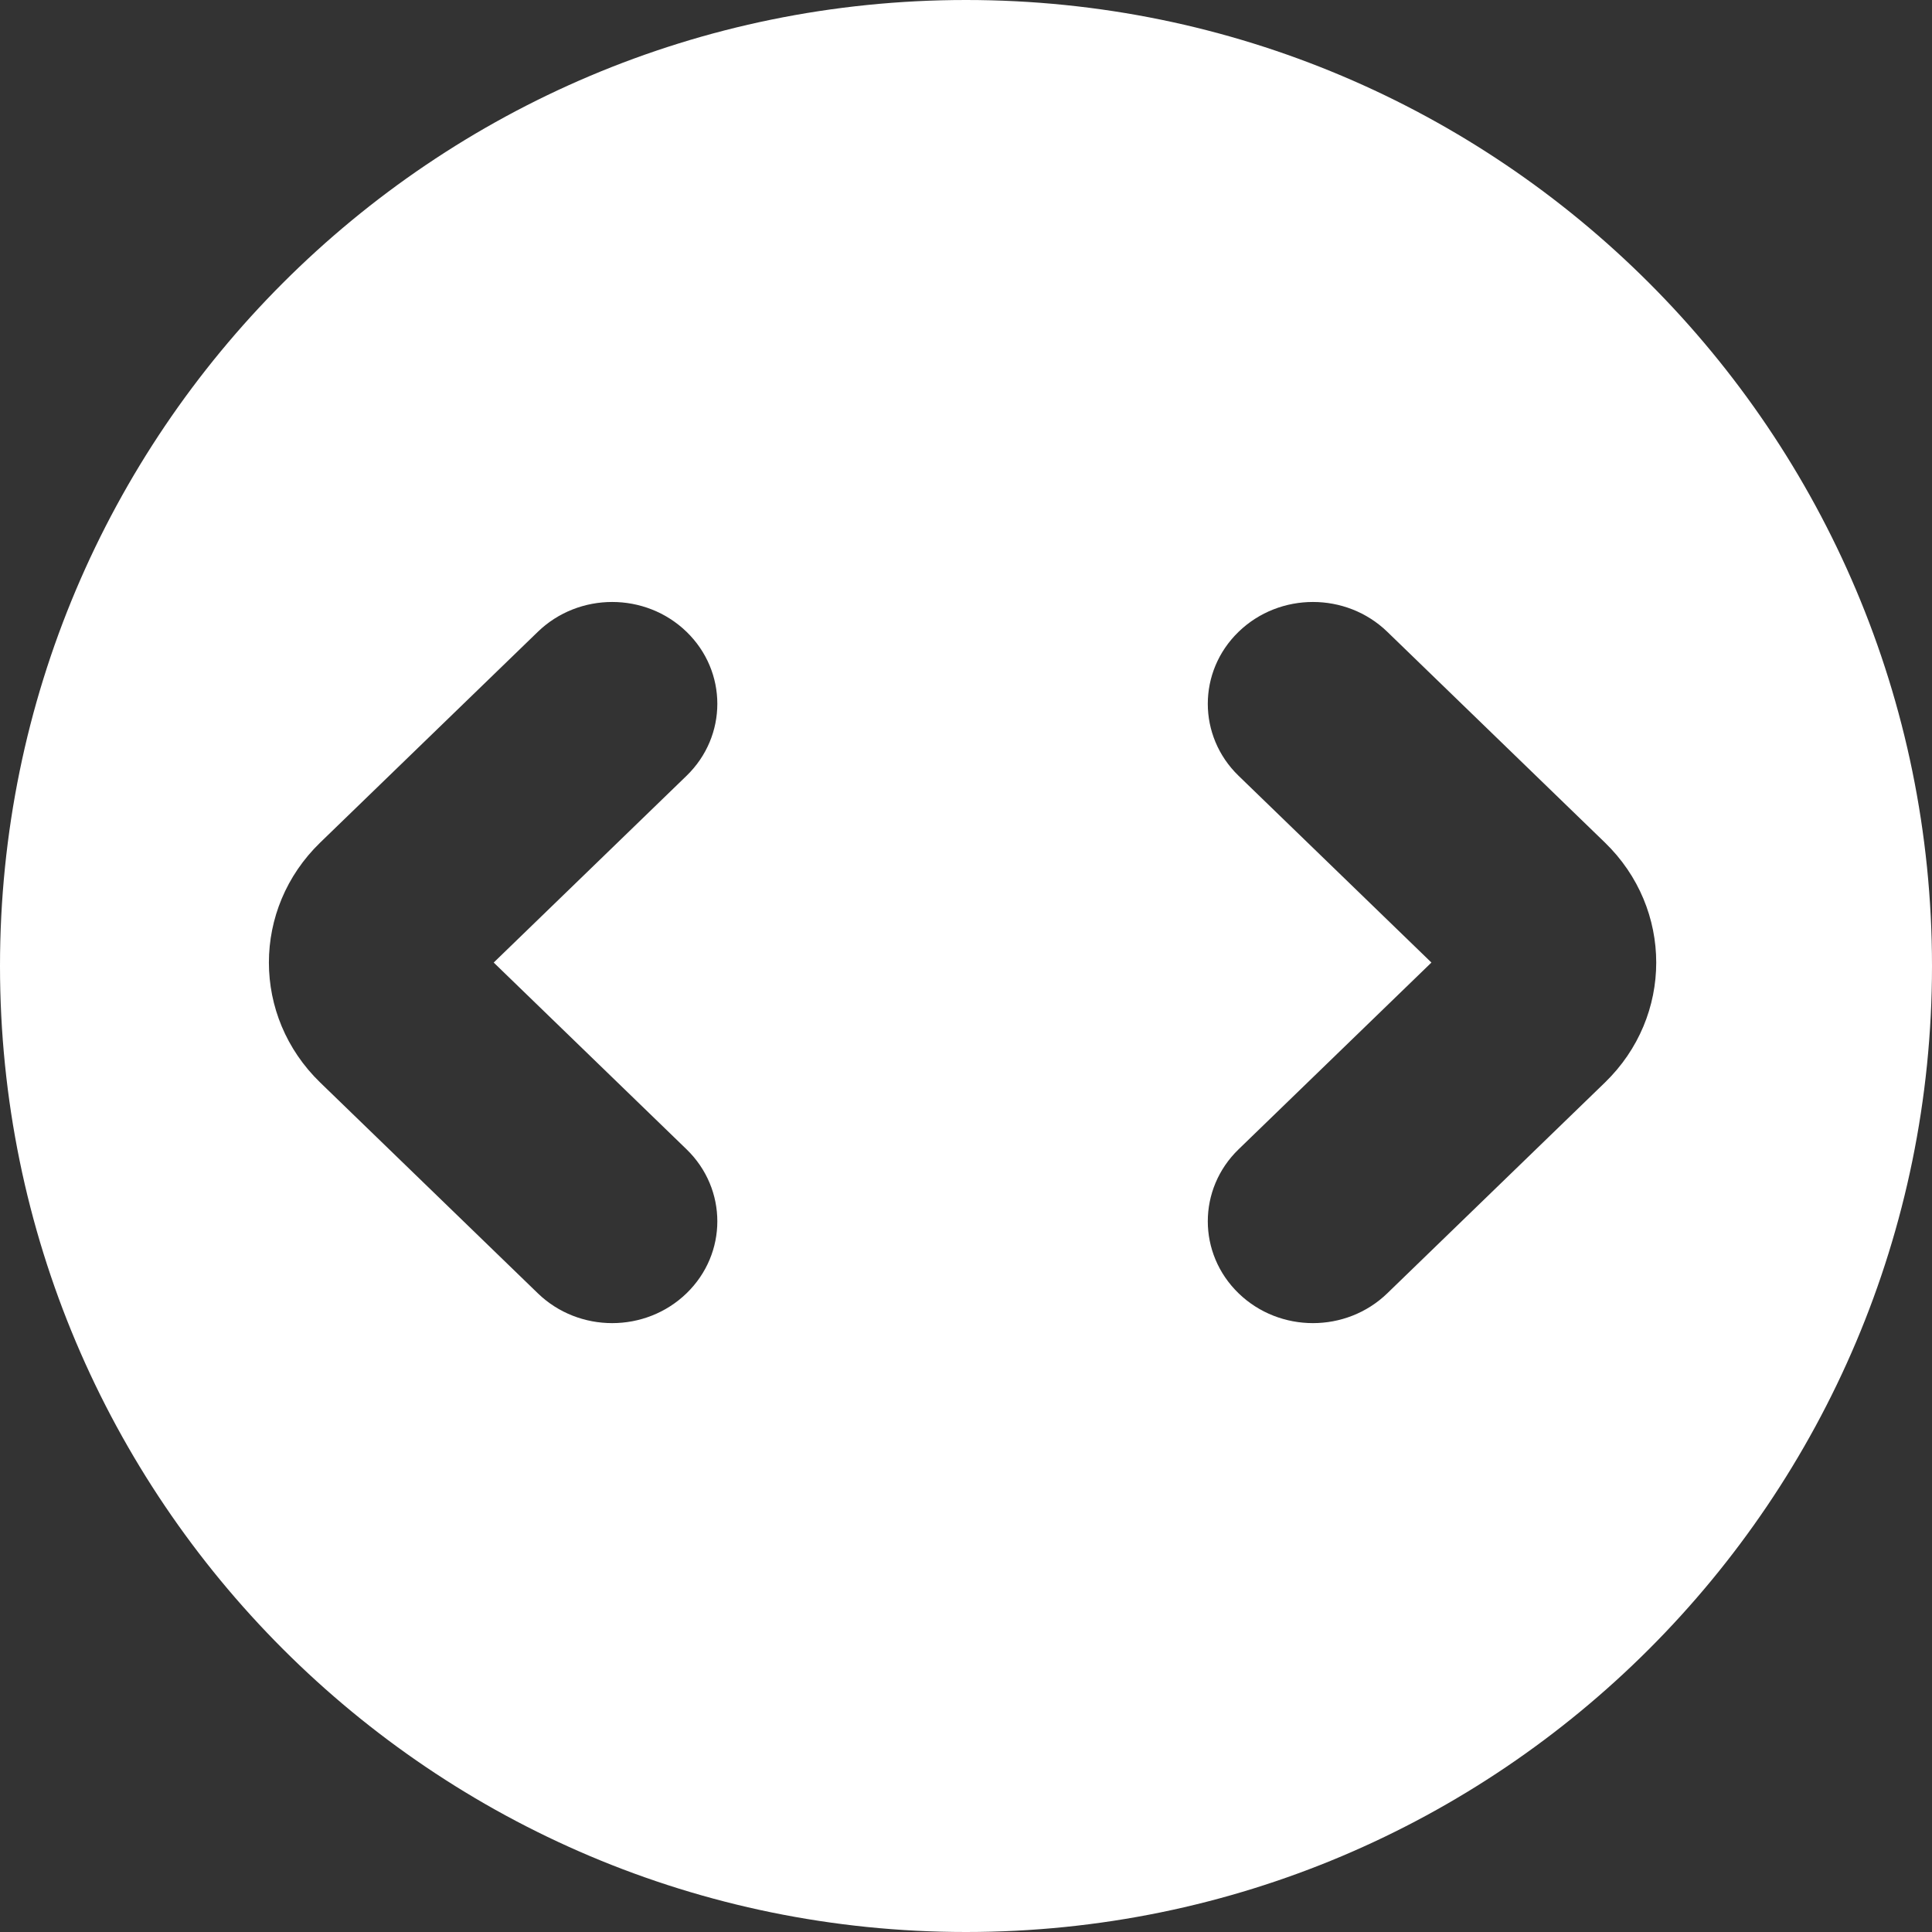 <svg width="280" height="280" viewBox="0 0 280 280" fill="none" xmlns="http://www.w3.org/2000/svg">
<rect x="0" y="0" width="280" height="280" fill="#333333" stroke="none"/>
<path fill-rule="evenodd" clip-rule="evenodd" d="M280 140C280 217.32 217.32 280 140 280C62.68 280 0 217.32 0 140C0 62.68 62.68 0 140 0C217.32 0 280 62.68 280 140ZM99.498 91.565C105.449 97.328 105.449 106.672 99.498 112.435L93.576 118.17L71.551 139.5L99.498 166.564C105.449 172.328 105.449 181.672 99.498 187.435C93.547 193.198 83.898 193.198 77.947 187.435L46.409 156.892C36.491 147.286 36.491 131.713 46.409 122.108L72.025 97.3L77.947 91.565C83.898 85.802 93.547 85.802 99.498 91.565ZM179.506 166.565C173.555 172.328 173.555 181.672 179.506 187.435C185.457 193.198 195.105 193.198 201.057 187.435L206.979 181.7L232.595 156.892C242.513 147.287 242.513 131.714 232.595 122.108L201.057 91.565C195.105 85.802 185.457 85.802 179.506 91.565C173.555 97.329 173.555 106.672 179.506 112.436L207.453 139.5L185.428 160.83L179.506 166.565Z" fill="white"/>
</svg>

